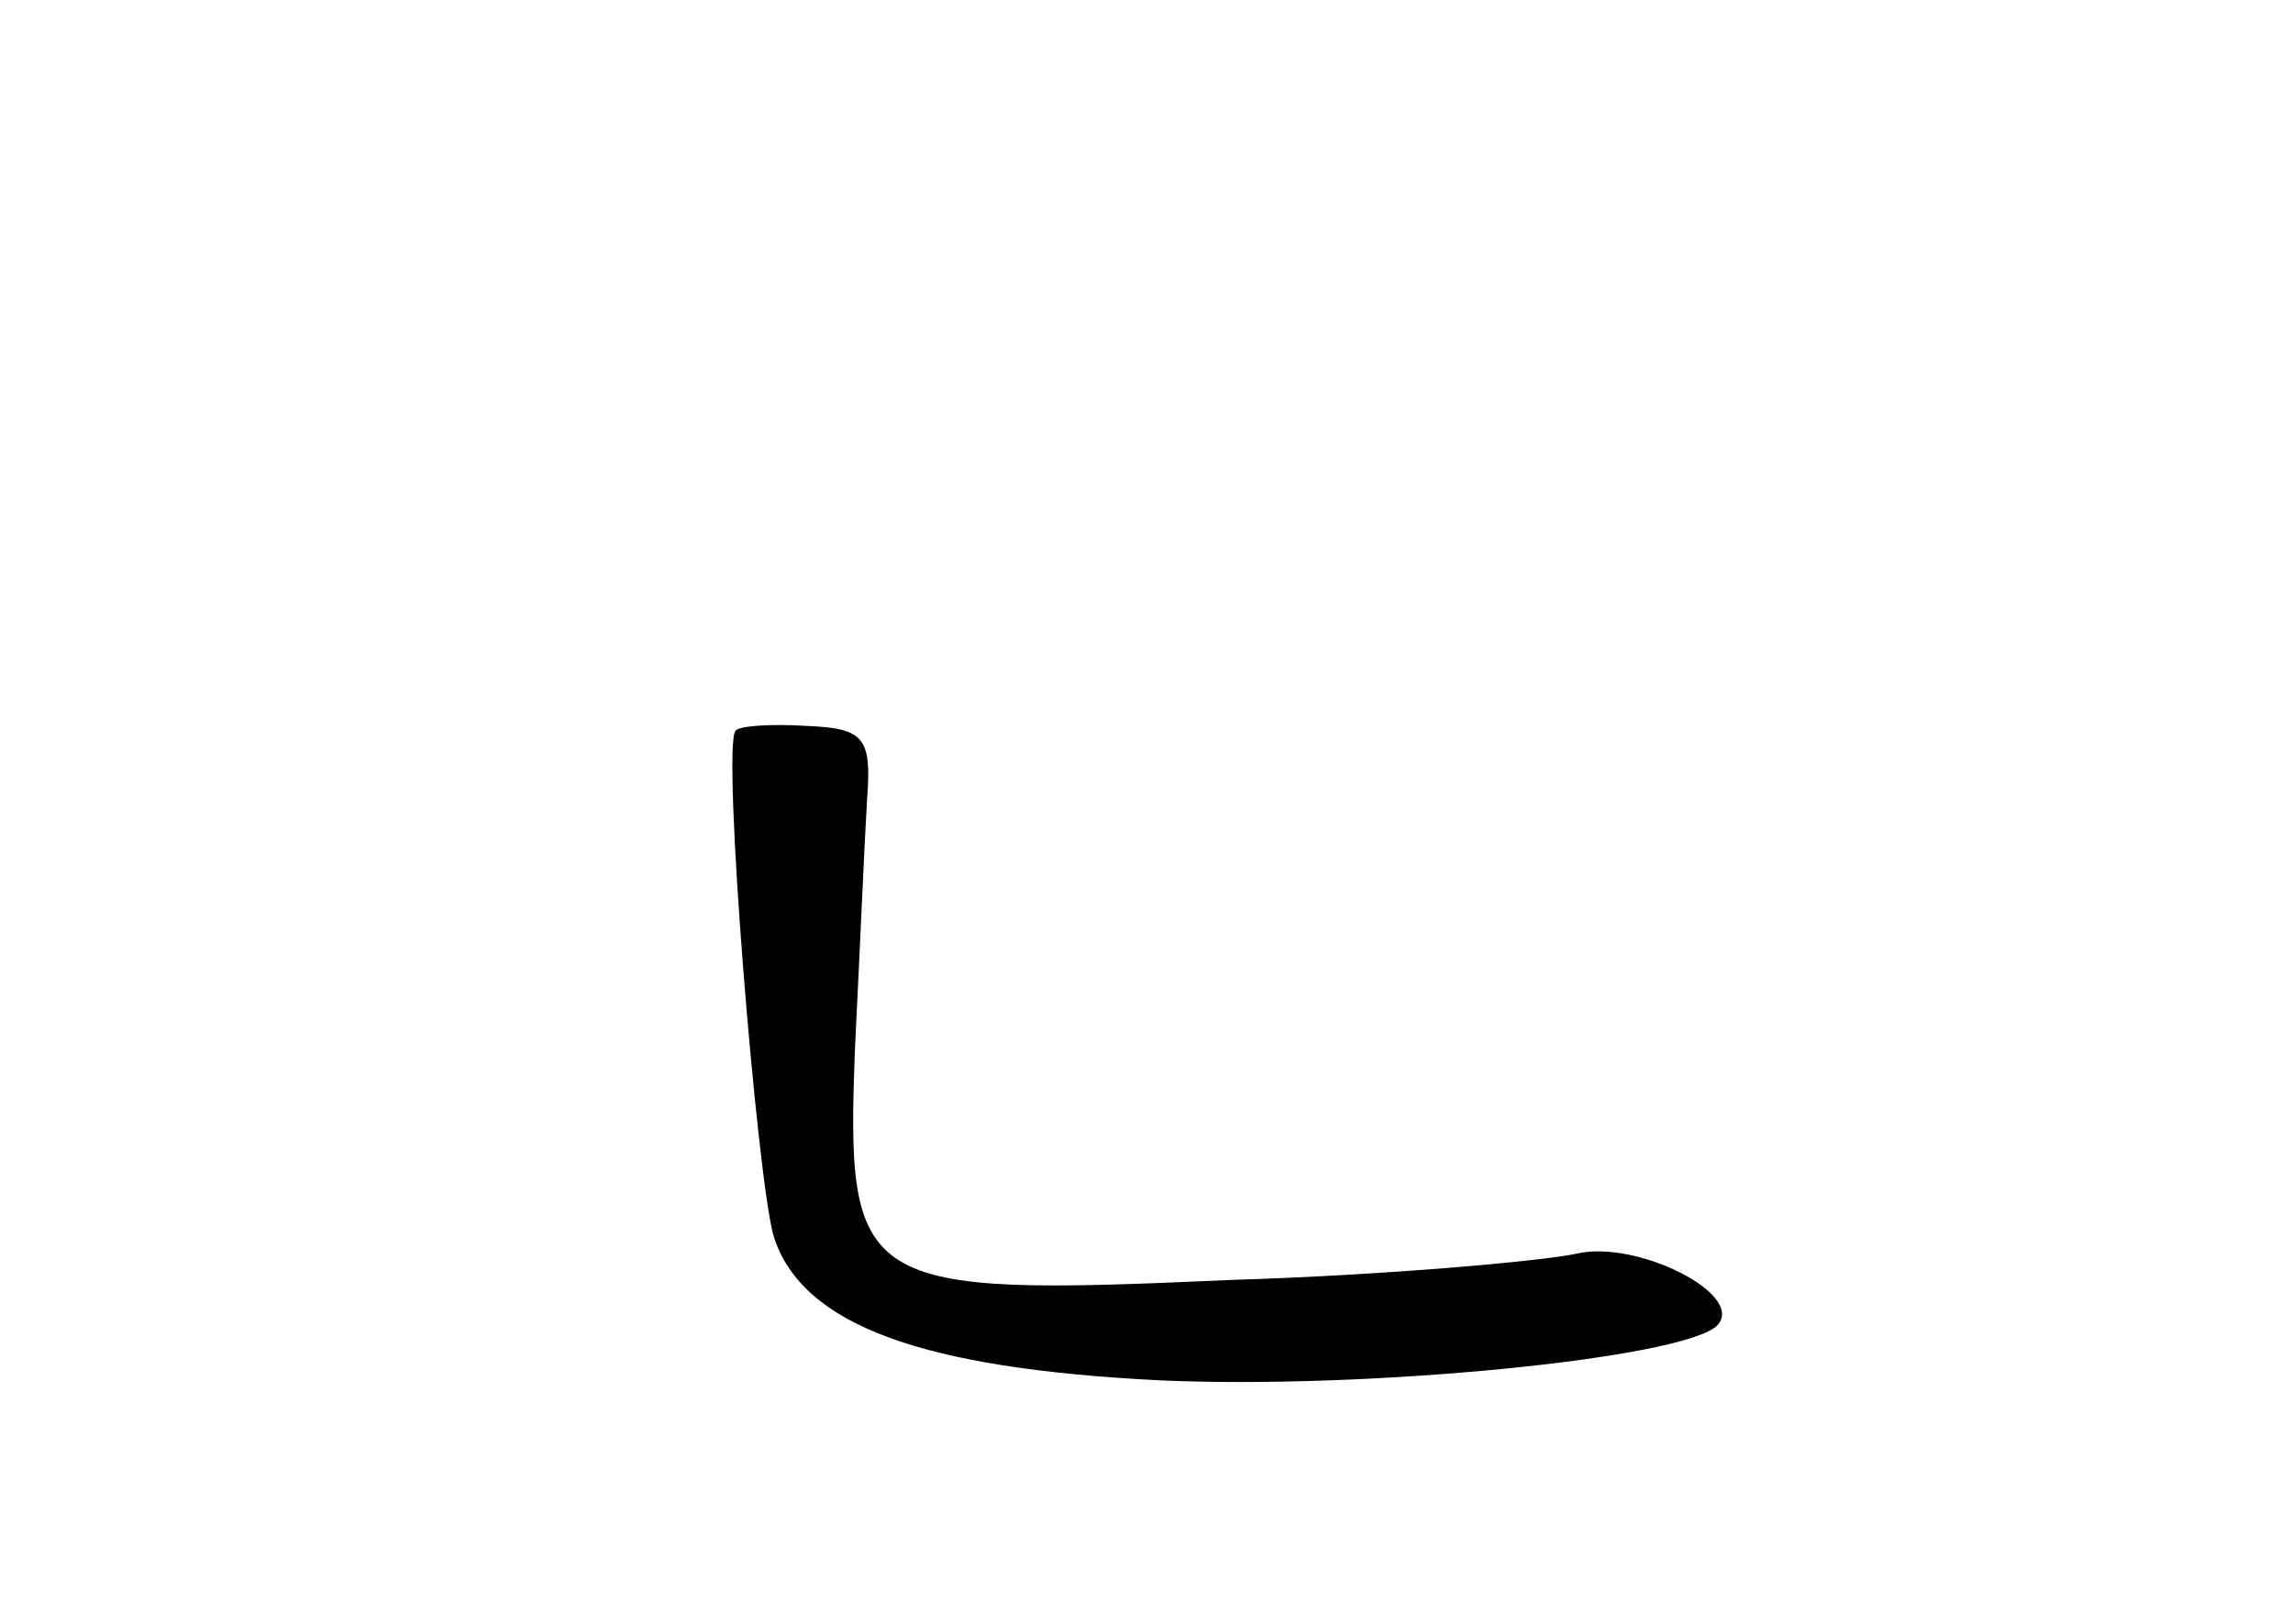 <?xml version="1.0" standalone="no"?>
<!DOCTYPE svg PUBLIC "-//W3C//DTD SVG 20010904//EN"
 "http://www.w3.org/TR/2001/REC-SVG-20010904/DTD/svg10.dtd">
<svg version="1.0" xmlns="http://www.w3.org/2000/svg"
 width="96pt" height="68pt" viewBox="0 0 96 68"
 preserveAspectRatio="xMidYMid meet">
<g transform="translate(0,68) scale(0.1,-0.1)"
fill="#000000" stroke="none">
<path d="M308 374 c-6 -5 9 -189 16 -212 12 -37 62 -55 161 -60 86 -4 220 9
234 23 12 13 -34 36 -59 30 -14 -3 -79 -9 -145 -11 -156 -7 -161 -4 -157 98 2
40 4 87 5 103 2 26 -1 30 -25 31 -15 1 -29 0 -30 -2z"/>
</g>
</svg>
